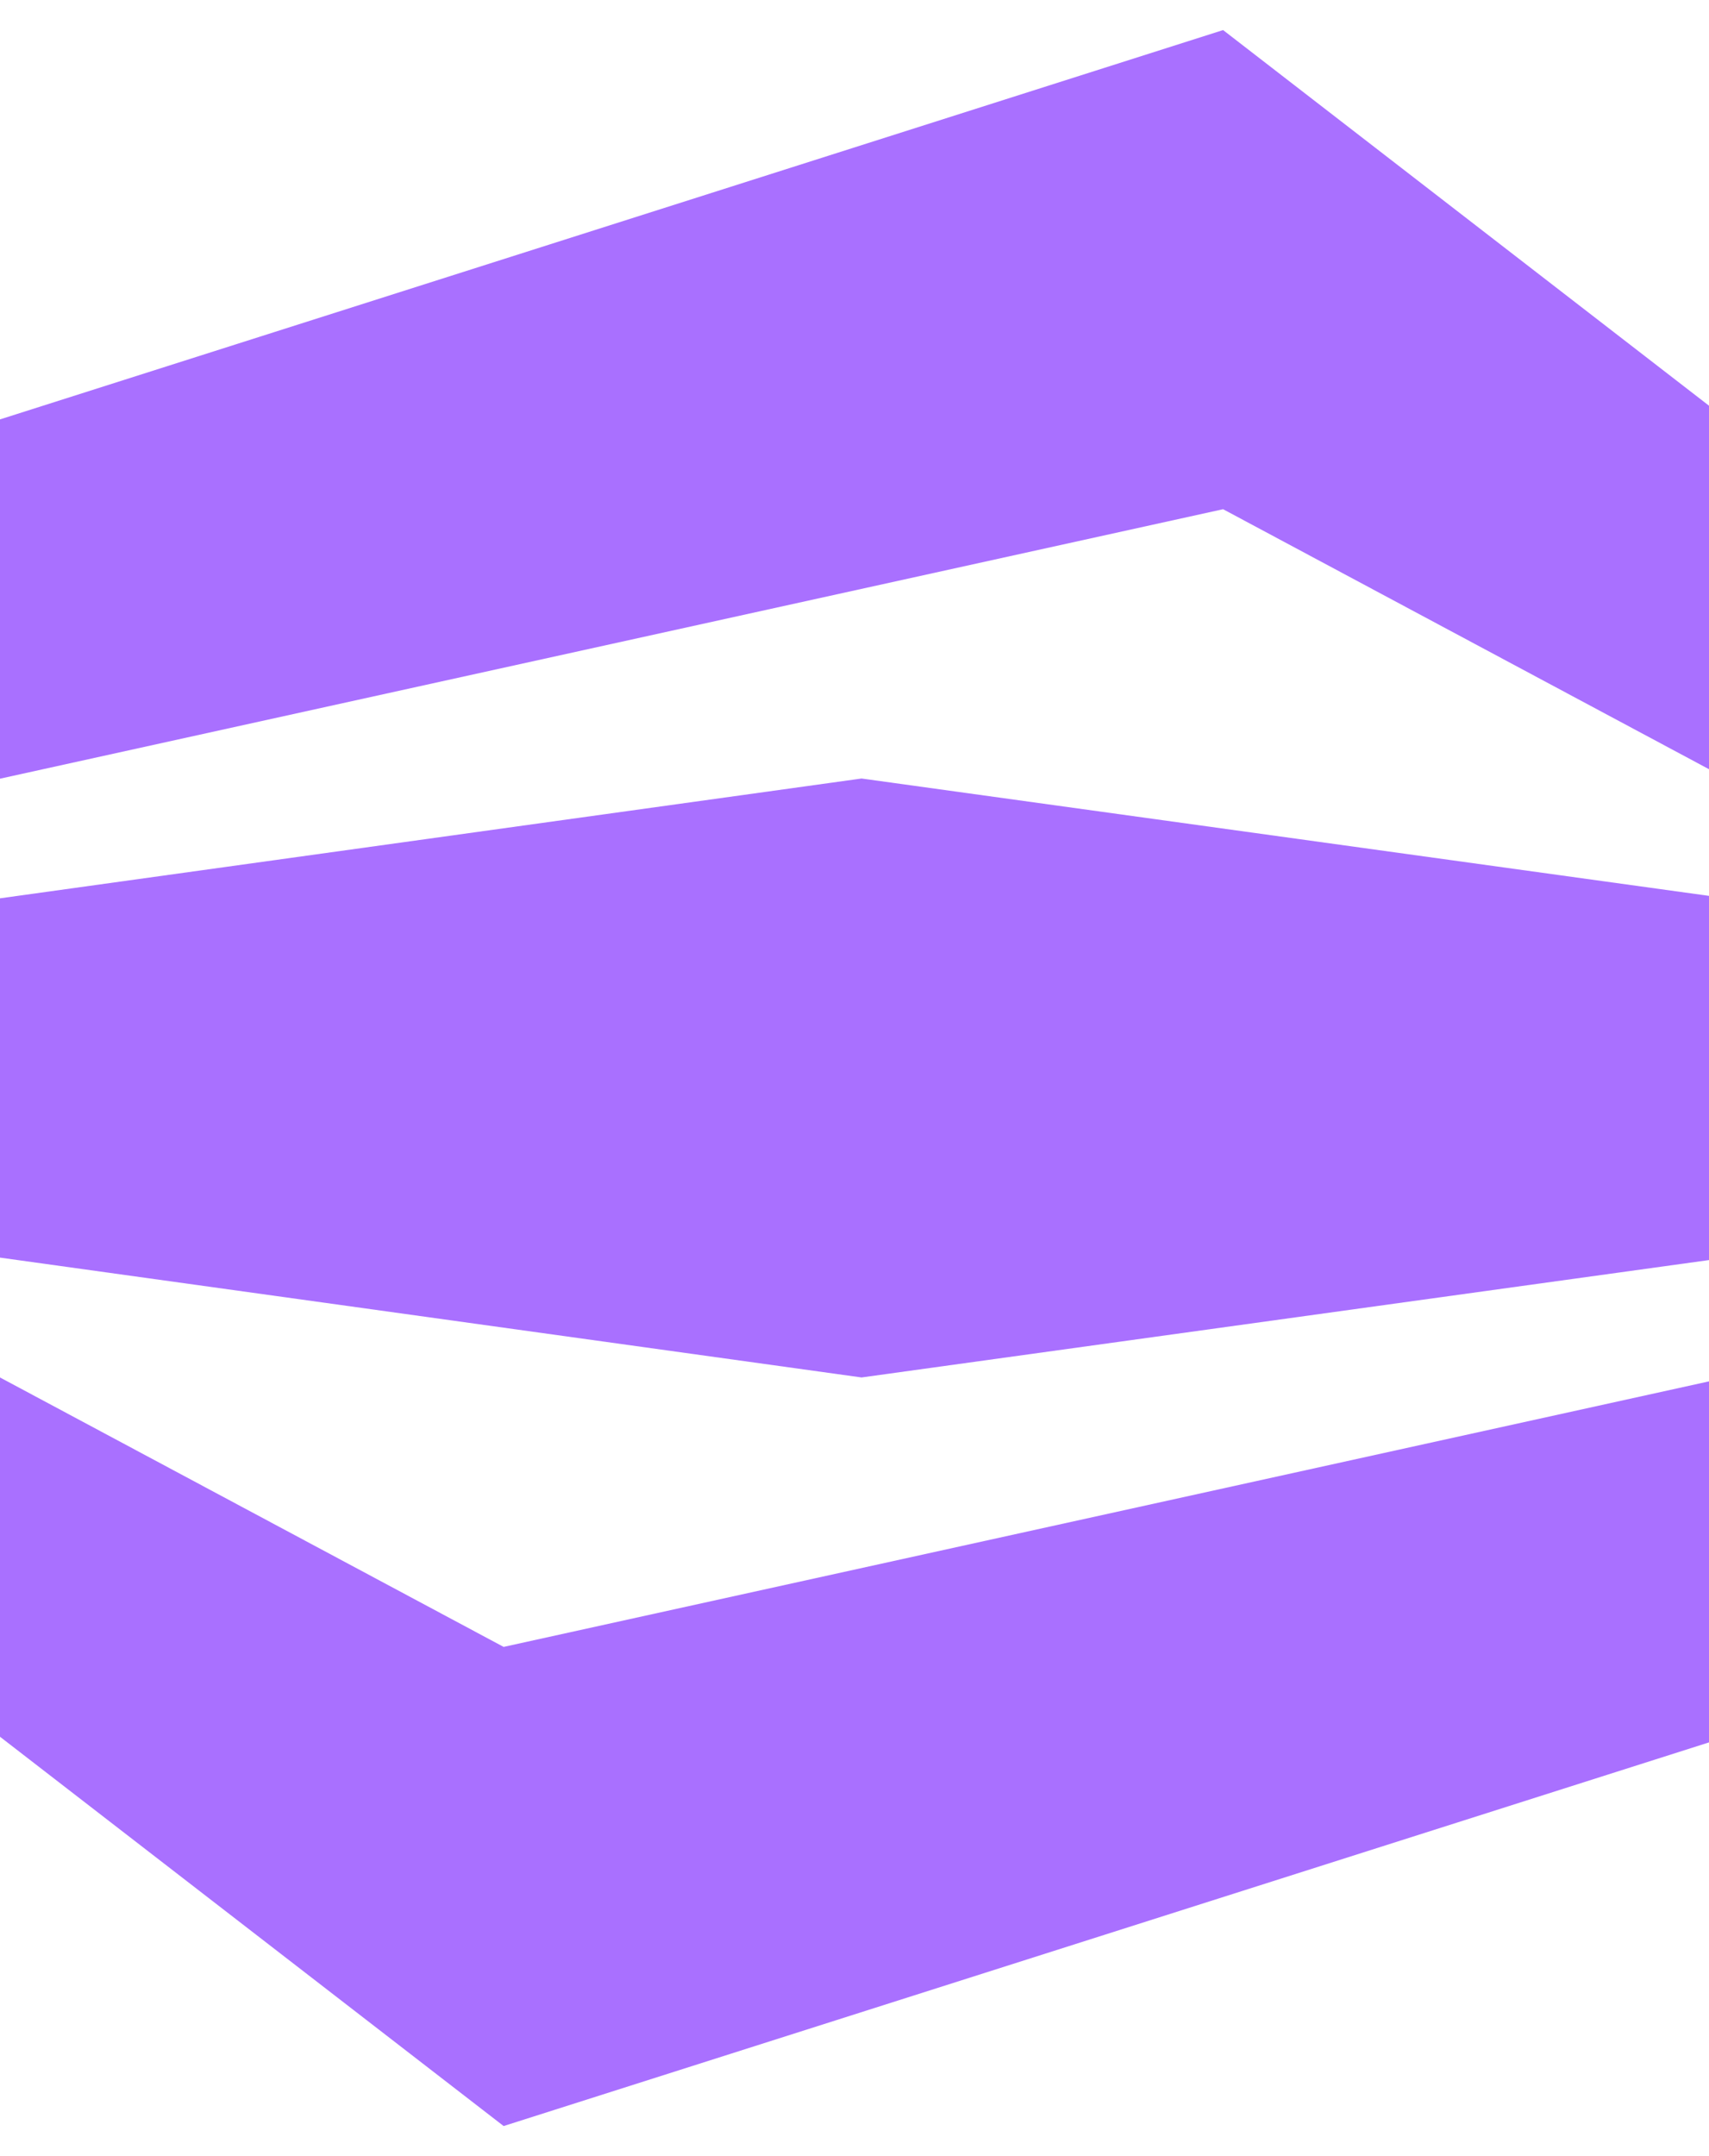 <svg width="46" height="58" viewBox="0 0 46 58" fill="none" xmlns="http://www.w3.org/2000/svg">
<g clip-path="url(#clip0_26_203)">
<path d="M46.477 24.165V33.83L23.19 37.054L0 33.83V24.165L23.19 20.942L46.477 24.165Z" fill="#A970FF"/>
<path d="M0 46.719V37.054L13.556 44.302L46.477 37.054V46.719L13.556 57.191L0 46.719Z" fill="#A970FF"/>
<path d="M46.477 11.282V20.947L32.921 13.698L0 20.947V11.282L32.921 0.809L46.477 11.282Z" fill="#A970FF"/>
</g>
<defs>
<clipPath id="clip0_26_203">
<rect width="46" height="58" fill="white"/>
</clipPath>
</defs>
</svg>
